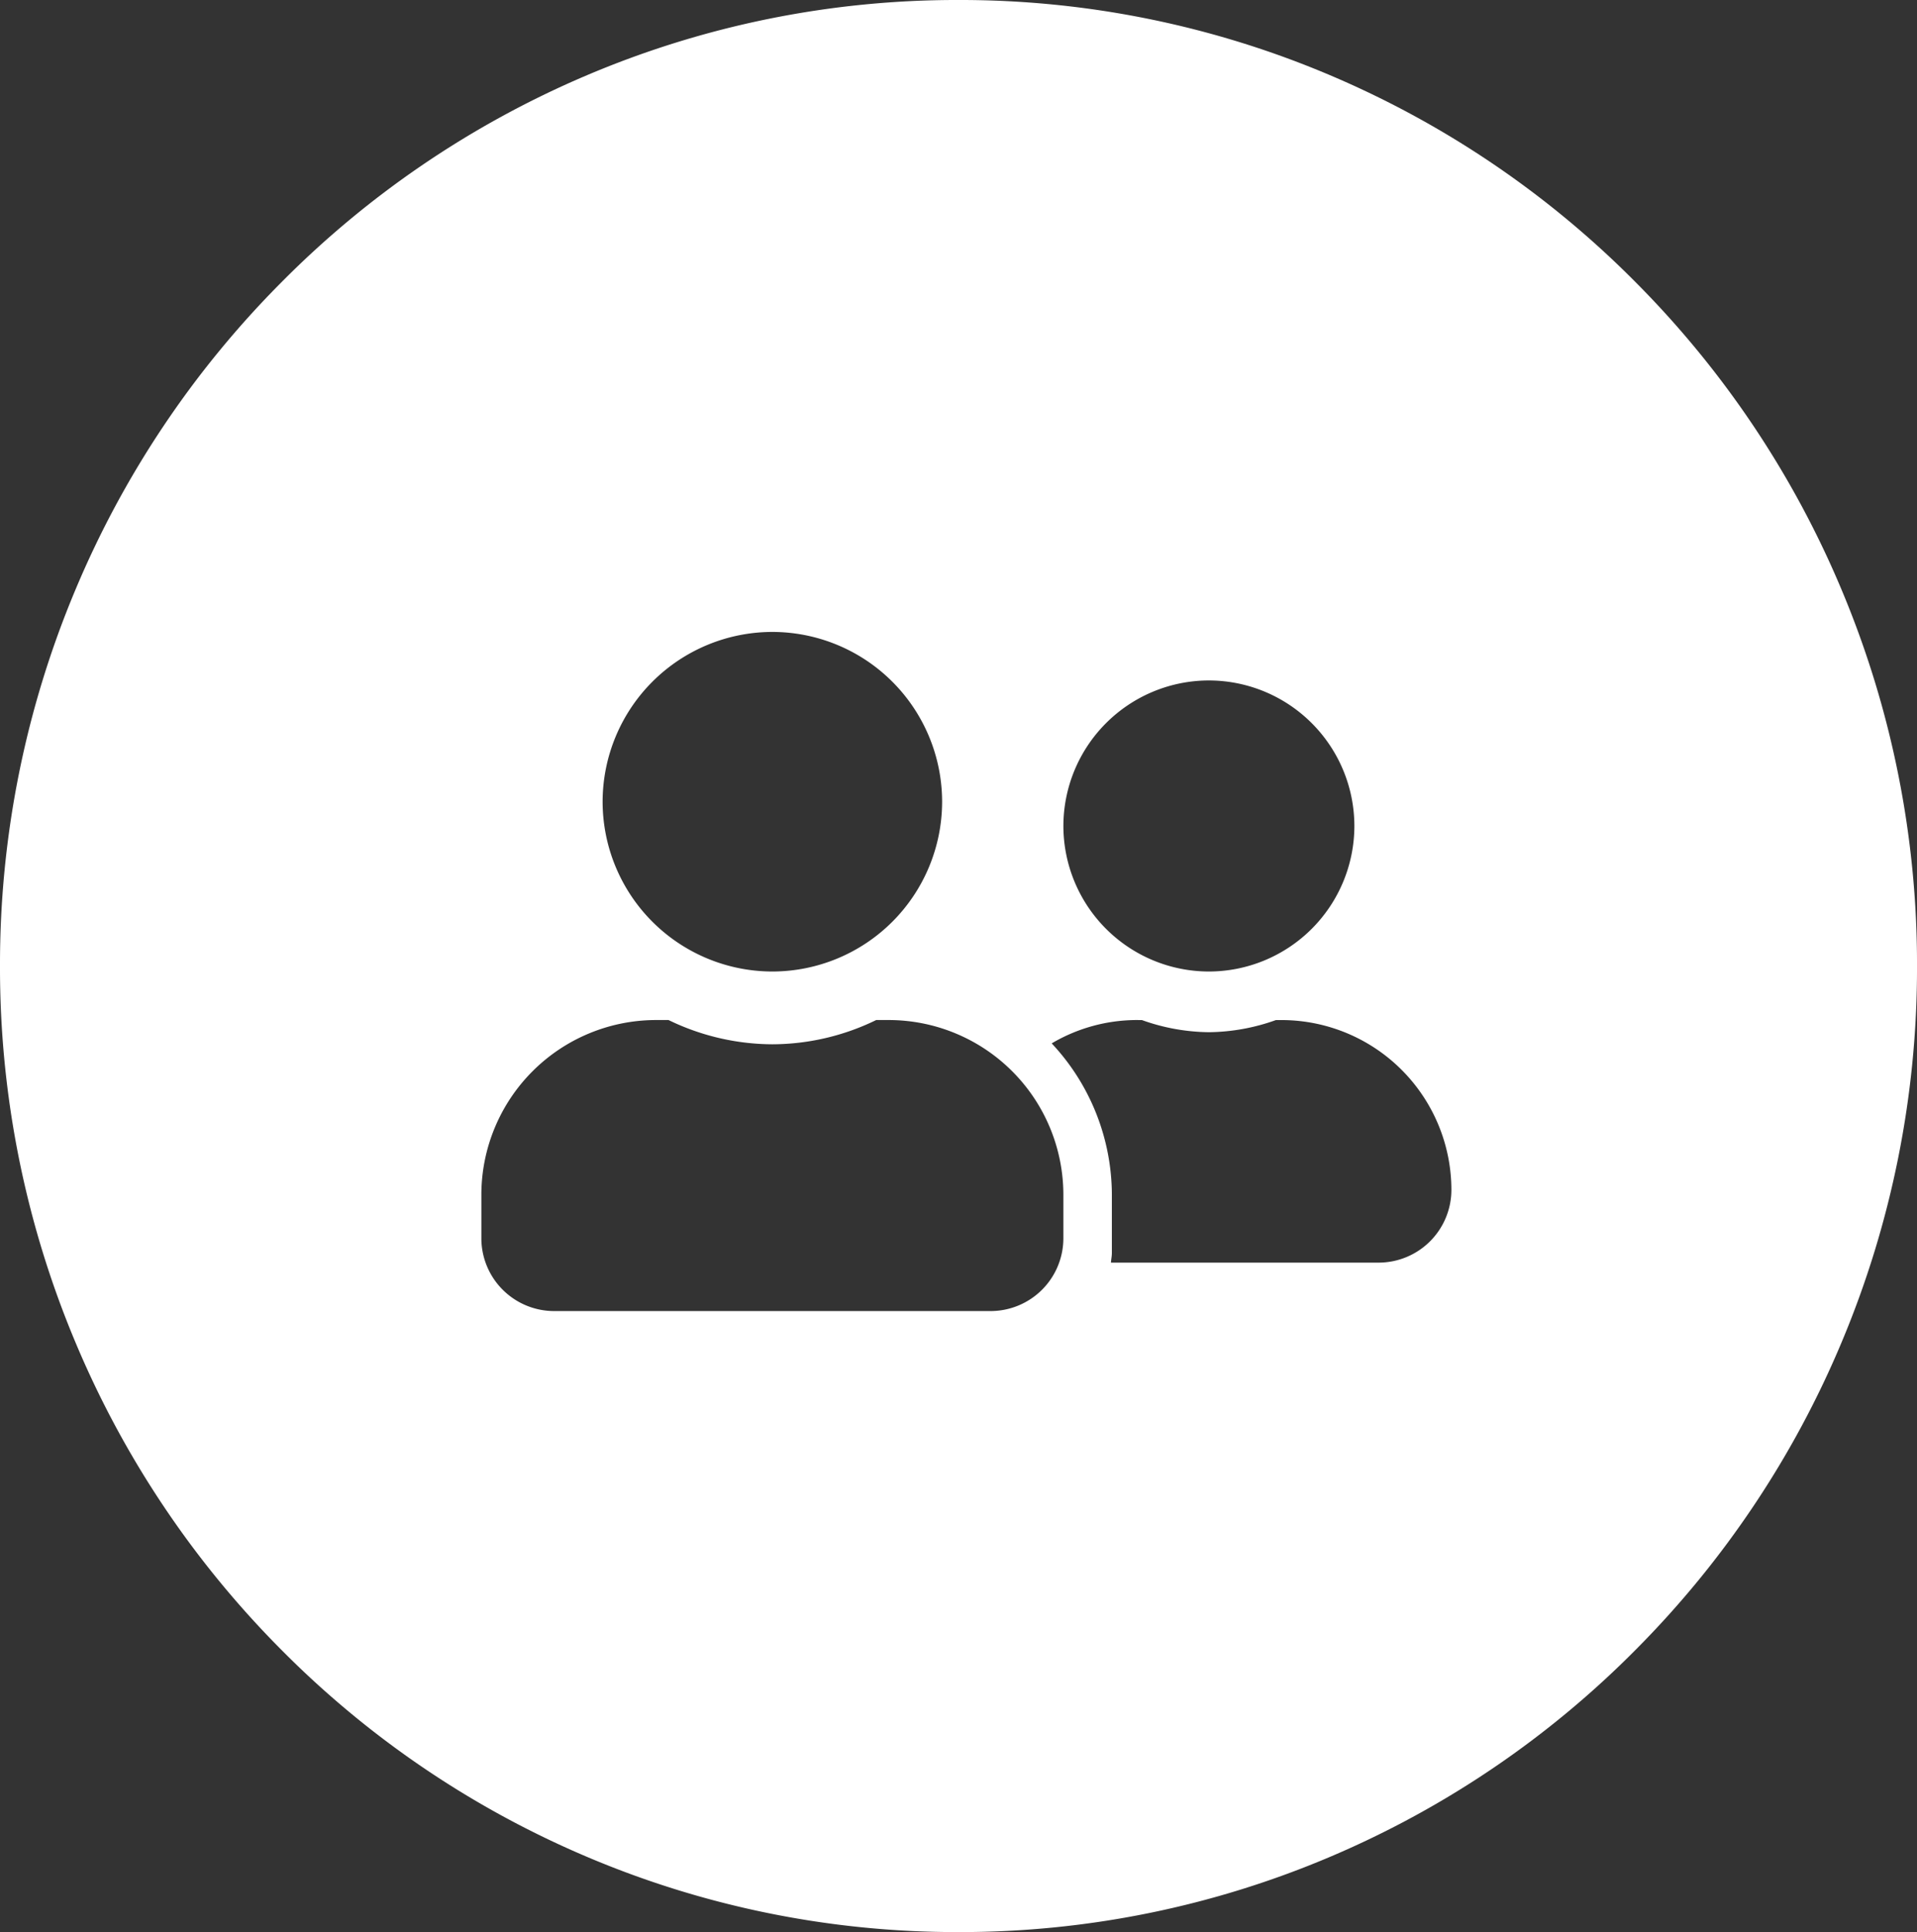 <svg xmlns="http://www.w3.org/2000/svg" width="130.999" height="132" viewBox="0 0 130.999 132">
  <rect x="0" y="0" width="130.999" height="132" fill="#333333" stroke="none"/>
  <path id="Sustracción_18" data-name="Sustracción 18" d="M70.5,45A64.664,64.664,0,0,1,45,39.813a65.255,65.255,0,0,1-20.82-14.144A65.809,65.809,0,0,1,10.148,4.69,66.02,66.02,0,0,1,5-21a66.021,66.021,0,0,1,5.147-25.69A65.811,65.811,0,0,1,24.185-67.669,65.255,65.255,0,0,1,45-81.814,64.663,64.663,0,0,1,70.5-87,64.664,64.664,0,0,1,96-81.814a65.257,65.257,0,0,1,20.82,14.145A65.811,65.811,0,0,1,130.853-46.69,66.02,66.02,0,0,1,136-21a66.019,66.019,0,0,1-5.147,25.69,65.809,65.809,0,0,1-14.037,20.979A65.256,65.256,0,0,1,96,39.813,64.665,64.665,0,0,1,70.5,45ZM49.826-17.311A11.945,11.945,0,0,0,37.894-5.379V-2.4a4.977,4.977,0,0,0,4.972,4.972h29.83A4.977,4.977,0,0,0,77.666-2.4V-5.379A11.945,11.945,0,0,0,65.734-17.311h-.859a16.273,16.273,0,0,1-7.095,1.657,16.341,16.341,0,0,1-7.095-1.657Zm32.812,0a11.461,11.461,0,0,0-5.77,1.595A15.184,15.184,0,0,1,80.98-5.379V-1.4a2.908,2.908,0,0,1-.033.378c-.012.094-.025.19-.03.285H99.21a4.977,4.977,0,0,0,4.972-4.972,11.614,11.614,0,0,0-11.6-11.6h-.393a13.909,13.909,0,0,1-4.578.829,13.9,13.9,0,0,1-4.577-.829Zm4.971-23.2a9.954,9.954,0,0,0-9.942,9.943,9.954,9.954,0,0,0,9.942,9.942,9.954,9.954,0,0,0,9.943-9.942A9.954,9.954,0,0,0,87.609-40.511ZM57.78-43.826a11.613,11.613,0,0,0-11.6,11.6,11.613,11.613,0,0,0,11.6,11.6,11.613,11.613,0,0,0,11.6-11.6A11.613,11.613,0,0,0,57.78-43.826Z" transform="translate(-5 87)" fill="#fff"/>
</svg>
